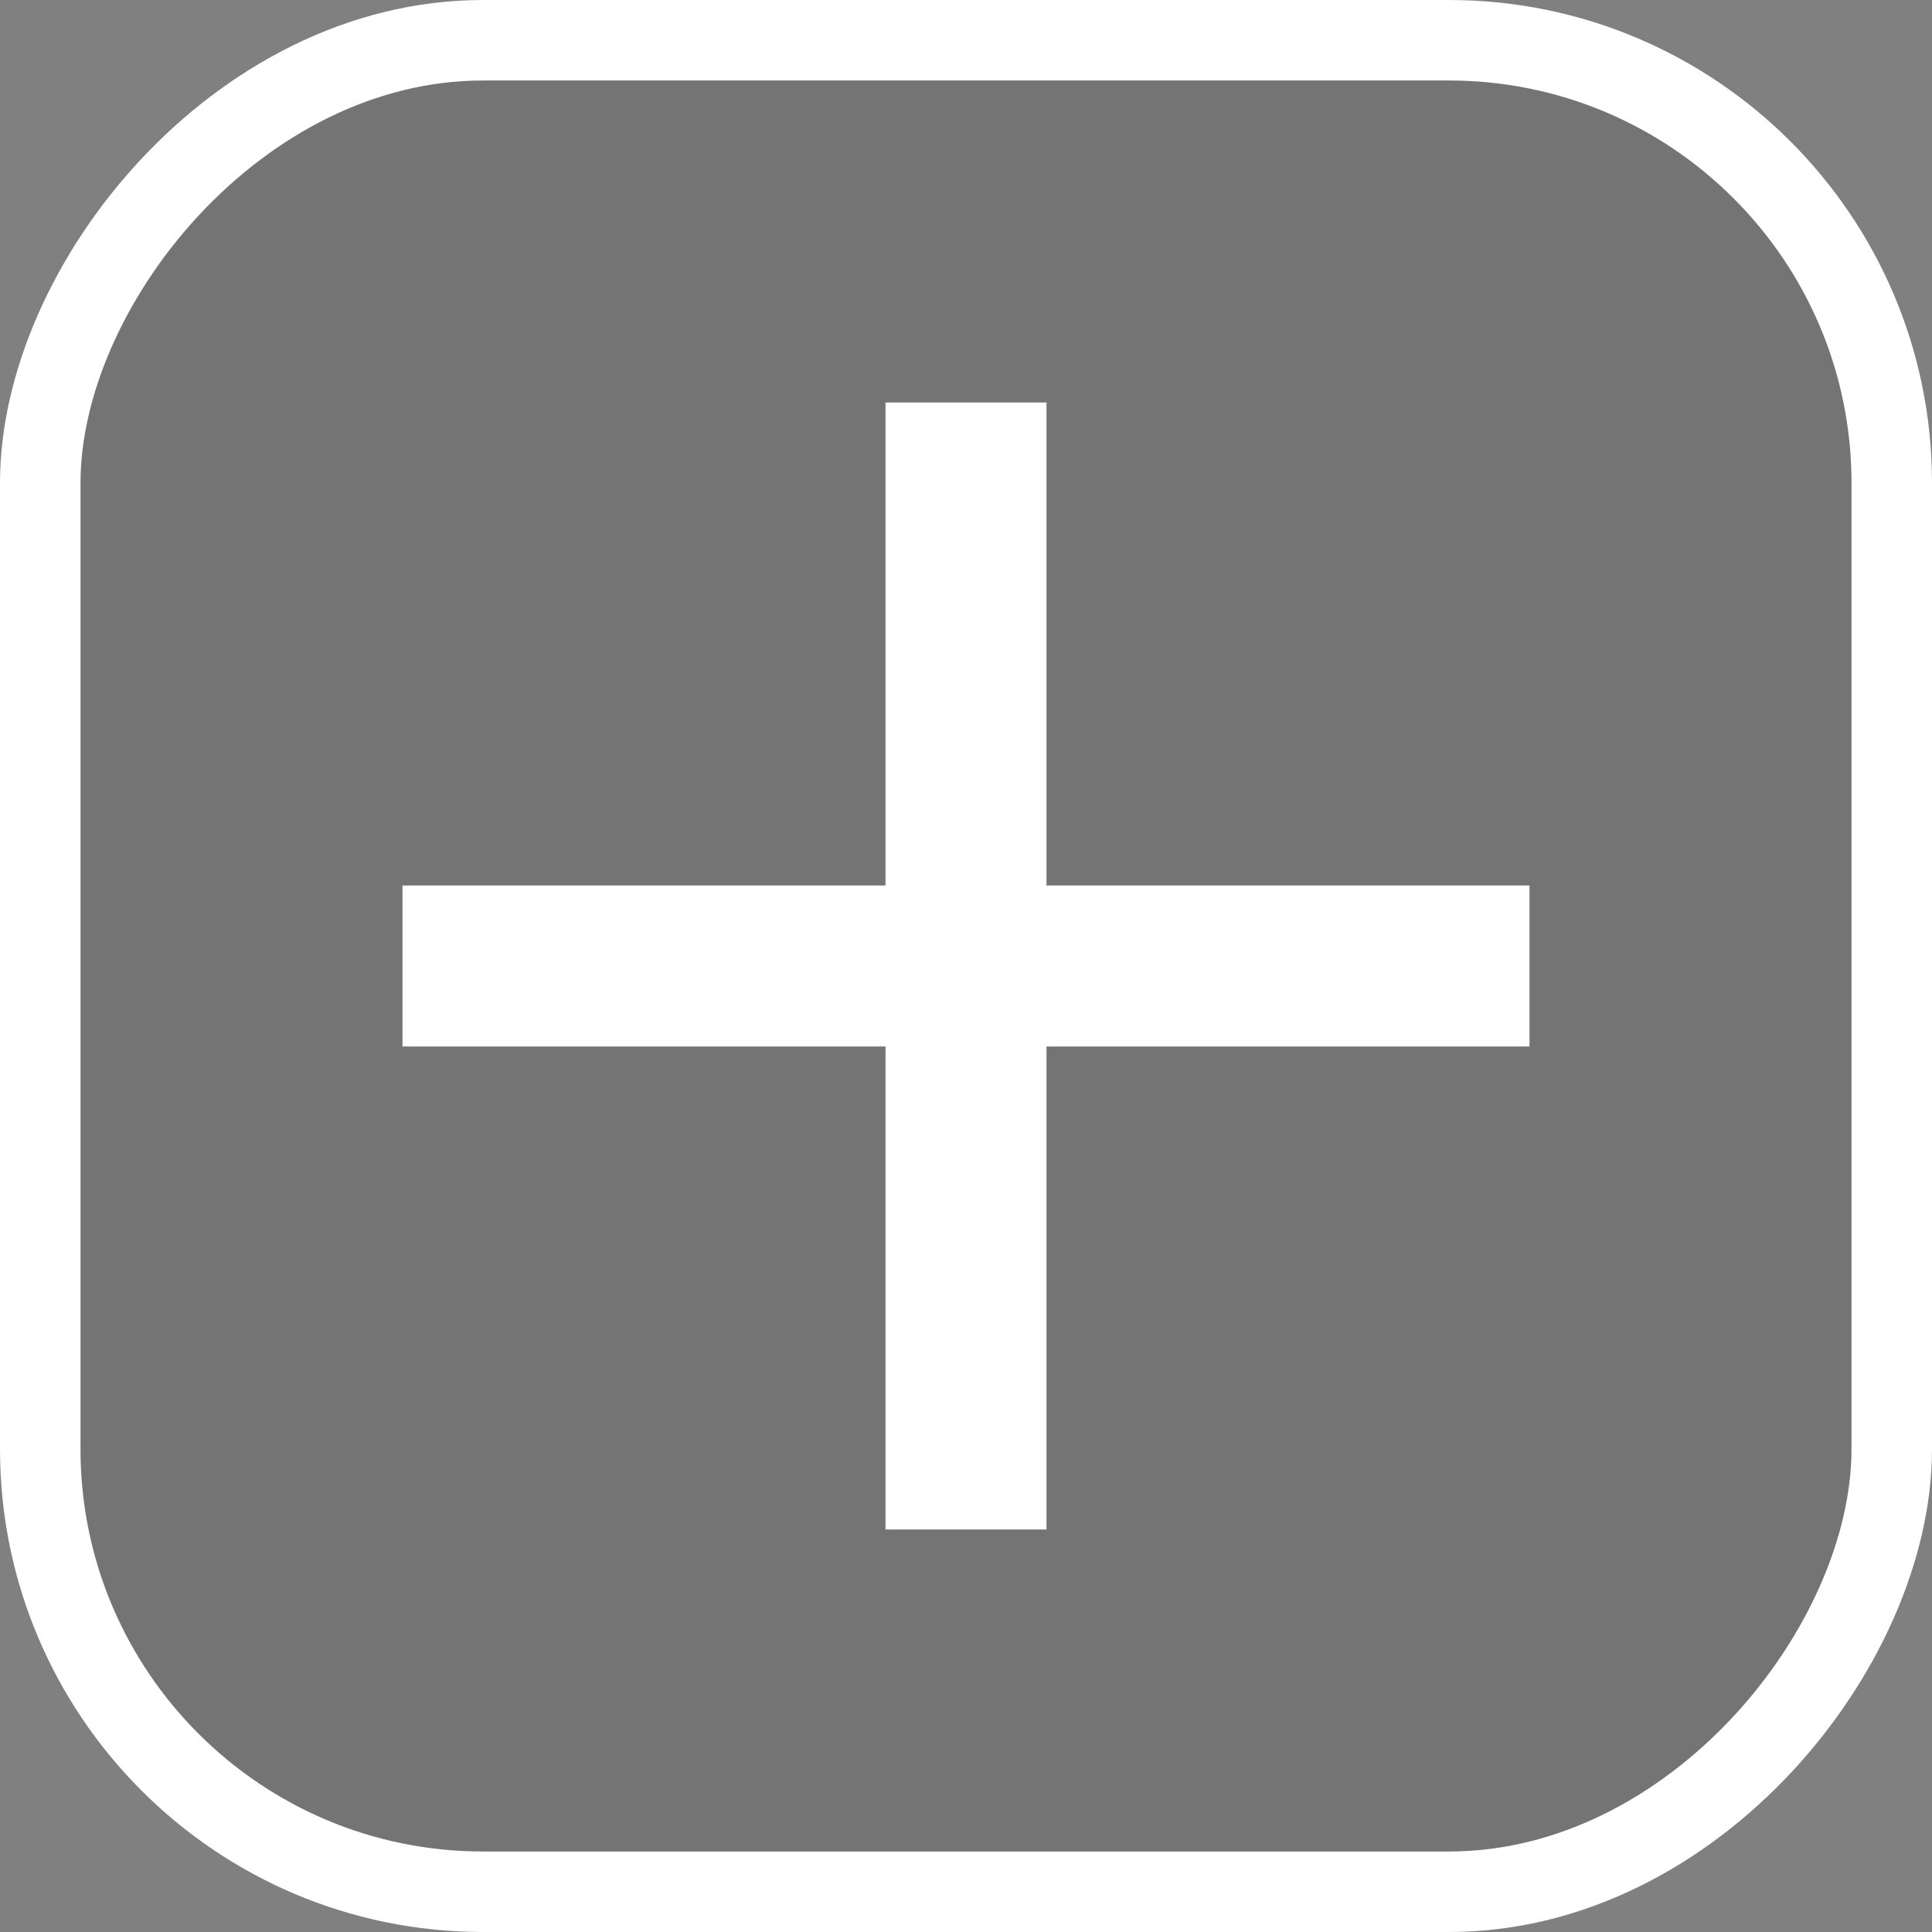 <svg width="24" height="24" viewBox="0 0 24 24" fill="none" xmlns="http://www.w3.org/2000/svg">
<rect x="0" y="0" width="24" height="24" fill="#808080" stroke="none"/>
<rect x="0.5" y="-0.5" width="23" height="23" rx="5.5" transform="matrix(1 0 0 -1 0 23)" fill="#0C0D0F" fill-opacity="0.1" stroke="white"/>
<rect x="5" y="11" width="14" height="2" fill="white"/>
<rect x="11" y="19" width="14" height="2" transform="rotate(-90 11 19)" fill="white"/>
</svg>

